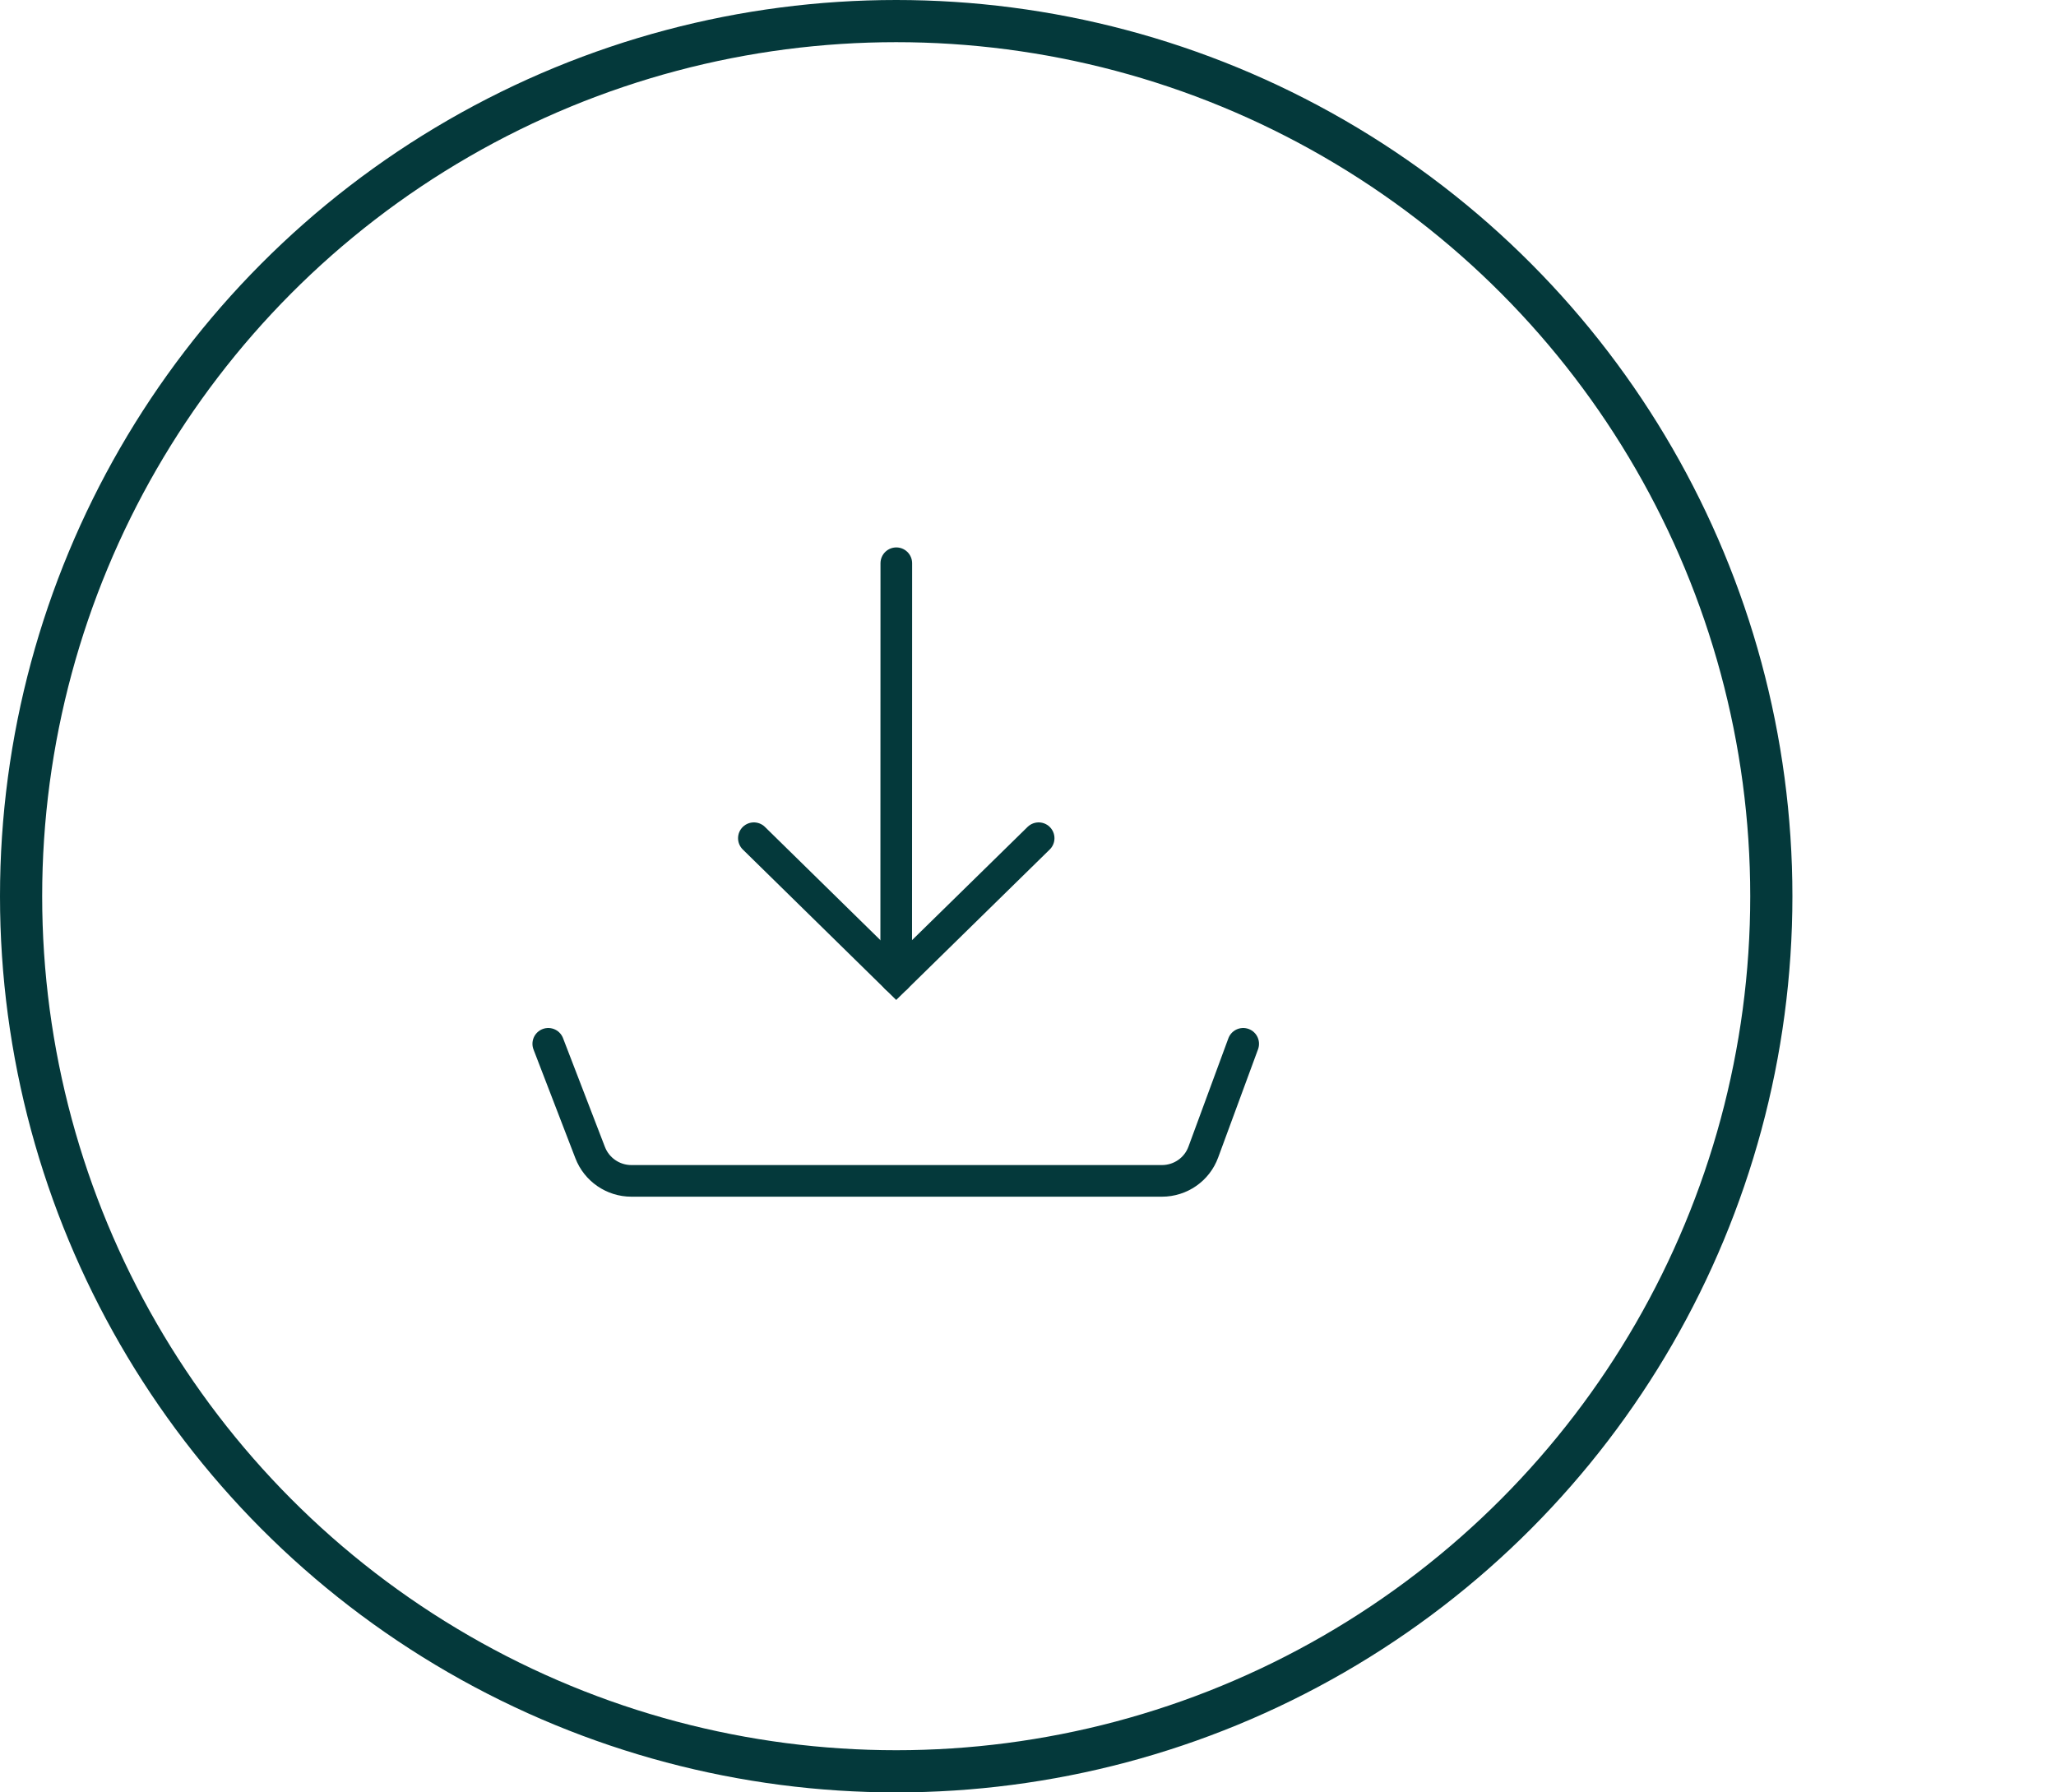 <?xml version="1.0" encoding="UTF-8"?>
<svg id="Layer_3" data-name="Layer 3" xmlns="http://www.w3.org/2000/svg" viewBox="0 0 195 170">
  <defs>
    <style>
      .cls-1 {
        stroke-width: 4px;
      }

      .cls-1, .cls-2 {
        fill: none;
        stroke: #04393b;
        stroke-miterlimit: 10;
      }

      .cls-2 {
        stroke-linecap: round;
        stroke-width: 3px;
      }
    </style>
  </defs>
  <circle class="cls-1" cx="85" cy="85" r="83"/>
  <polyline class="cls-2" points="71.5 79.5 85 92.74 98.51 79.5"/>
  <line class="cls-2" x1="85" y1="92.74" x2="85.01" y2="53.42"/>
  <path class="cls-2" d="M52,99l3.97,10.31c.62,1.62,2.18,2.69,3.91,2.69h50.32c1.76,0,3.33-1.09,3.93-2.74l3.78-10.26"/>
</svg>